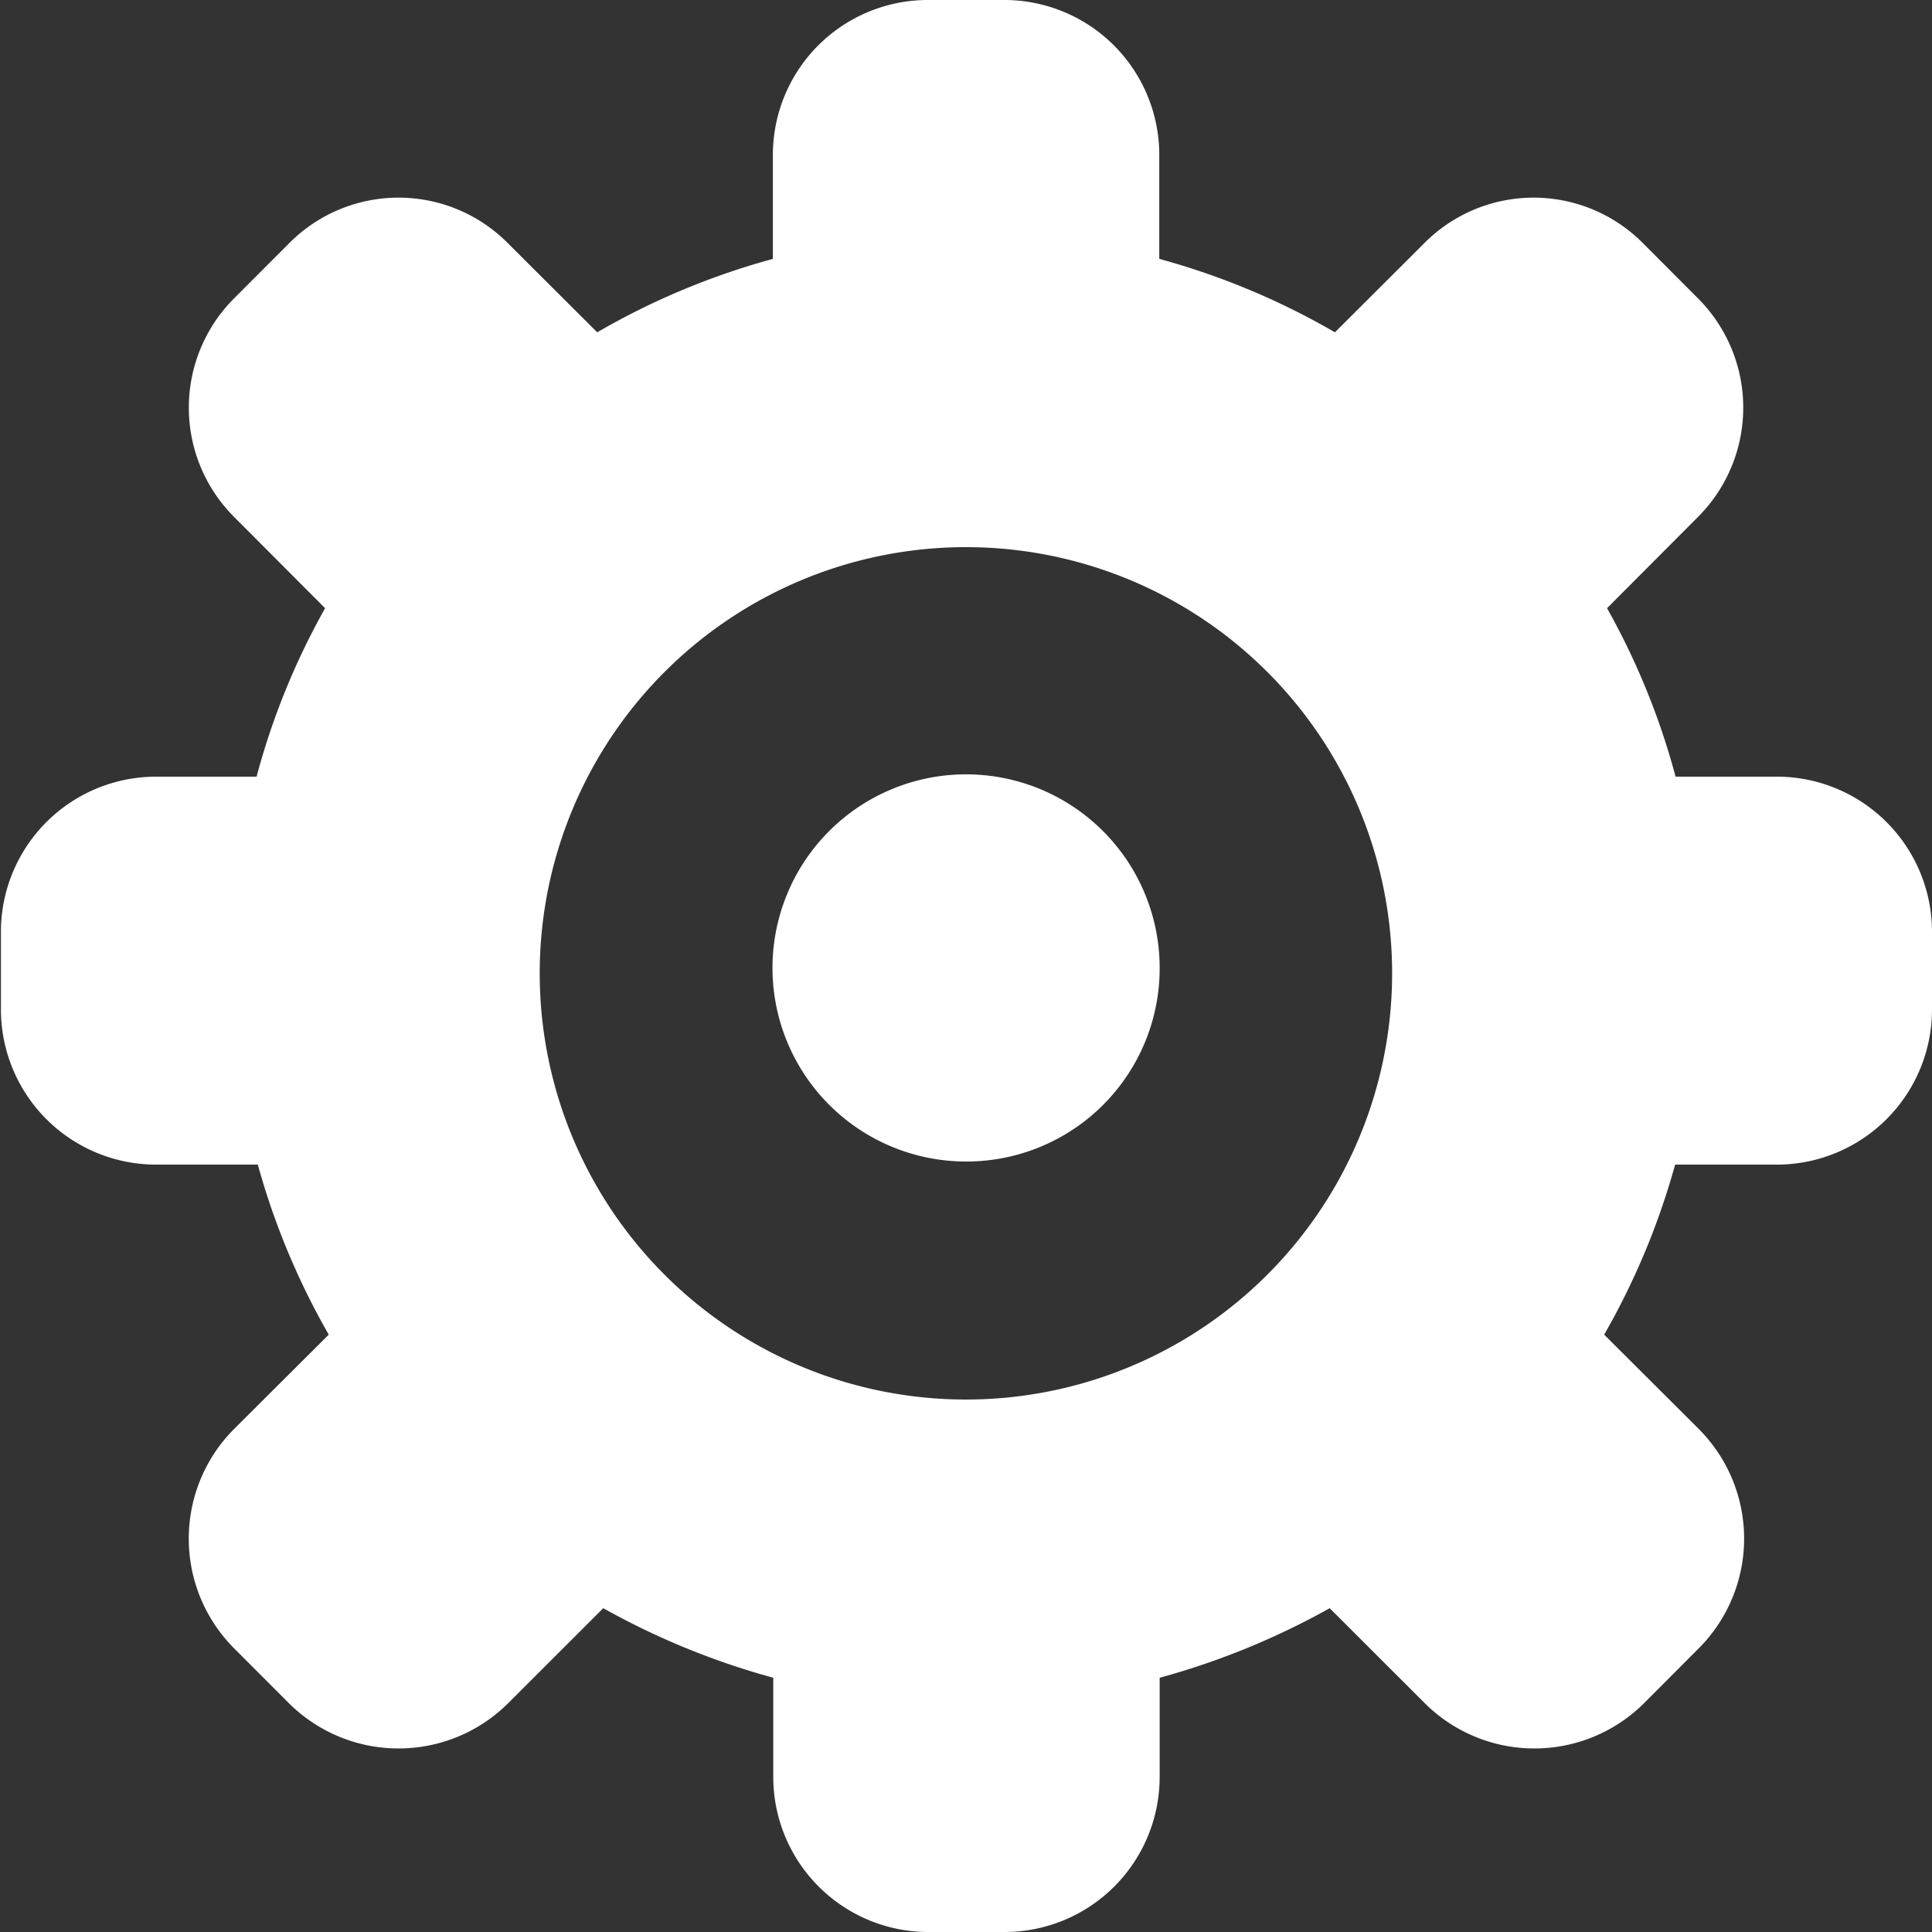 <svg xmlns="http://www.w3.org/2000/svg" width="25" height="25" viewBox="0 0 25 25">
  <rect x="0" y="0" width="25" height="25" fill="#333333" stroke="none"/>
  <defs>
    <style>
      .cls-1 {
        fill: #fff;
        fill-rule: evenodd;
      }
    </style>
  </defs>
  <path id="settings" class="cls-1" d="M740,2261.01h-1.324a9.515,9.515,0,0,1-.918,2.2l1.223,1.22a2.009,2.009,0,0,1,0,2.84l-0.708.71a2.011,2.011,0,0,1-2.836,0l-1.231-1.23a9.777,9.777,0,0,1-2.2.9v1.28a2.007,2.007,0,0,1-2,2.01h-1a2.007,2.007,0,0,1-2-2.01v-1.28a9.777,9.777,0,0,1-2.2-.9l-1.231,1.23a2.011,2.011,0,0,1-2.836,0l-0.709-.71a2.01,2.01,0,0,1,0-2.84l1.224-1.22a9.515,9.515,0,0,1-.918-2.2h-1.324a2.008,2.008,0,0,1-2-2.01v-1a2.008,2.008,0,0,1,2-2.01h1.308a9.368,9.368,0,0,1,.887-2.18l-1.177-1.18a2,2,0,0,1,0-2.83l0.709-.71a1.993,1.993,0,0,1,2.836,0l1.153,1.15a9.5,9.5,0,0,1,2.273-.95v-1.35a2.005,2.005,0,0,1,2-2h1a2.005,2.005,0,0,1,2,2v1.35a9.5,9.5,0,0,1,2.273.95l1.153-1.15a1.993,1.993,0,0,1,2.836,0l0.708,0.71a2,2,0,0,1,0,2.83l-1.176,1.18a9.412,9.412,0,0,1,.887,2.18H740a2.008,2.008,0,0,1,2,2.01v1A2.008,2.008,0,0,1,740,2261.01Zm-10.5-7.99a5.515,5.515,0,1,0,5.514,5.51A5.514,5.514,0,0,0,729.5,2253.02Zm0,7.95a2.505,2.505,0,1,1,2.506-2.5A2.5,2.5,0,0,1,729.5,2260.97Z" transform="translate(-717 -2245.94)"/>
</svg>

